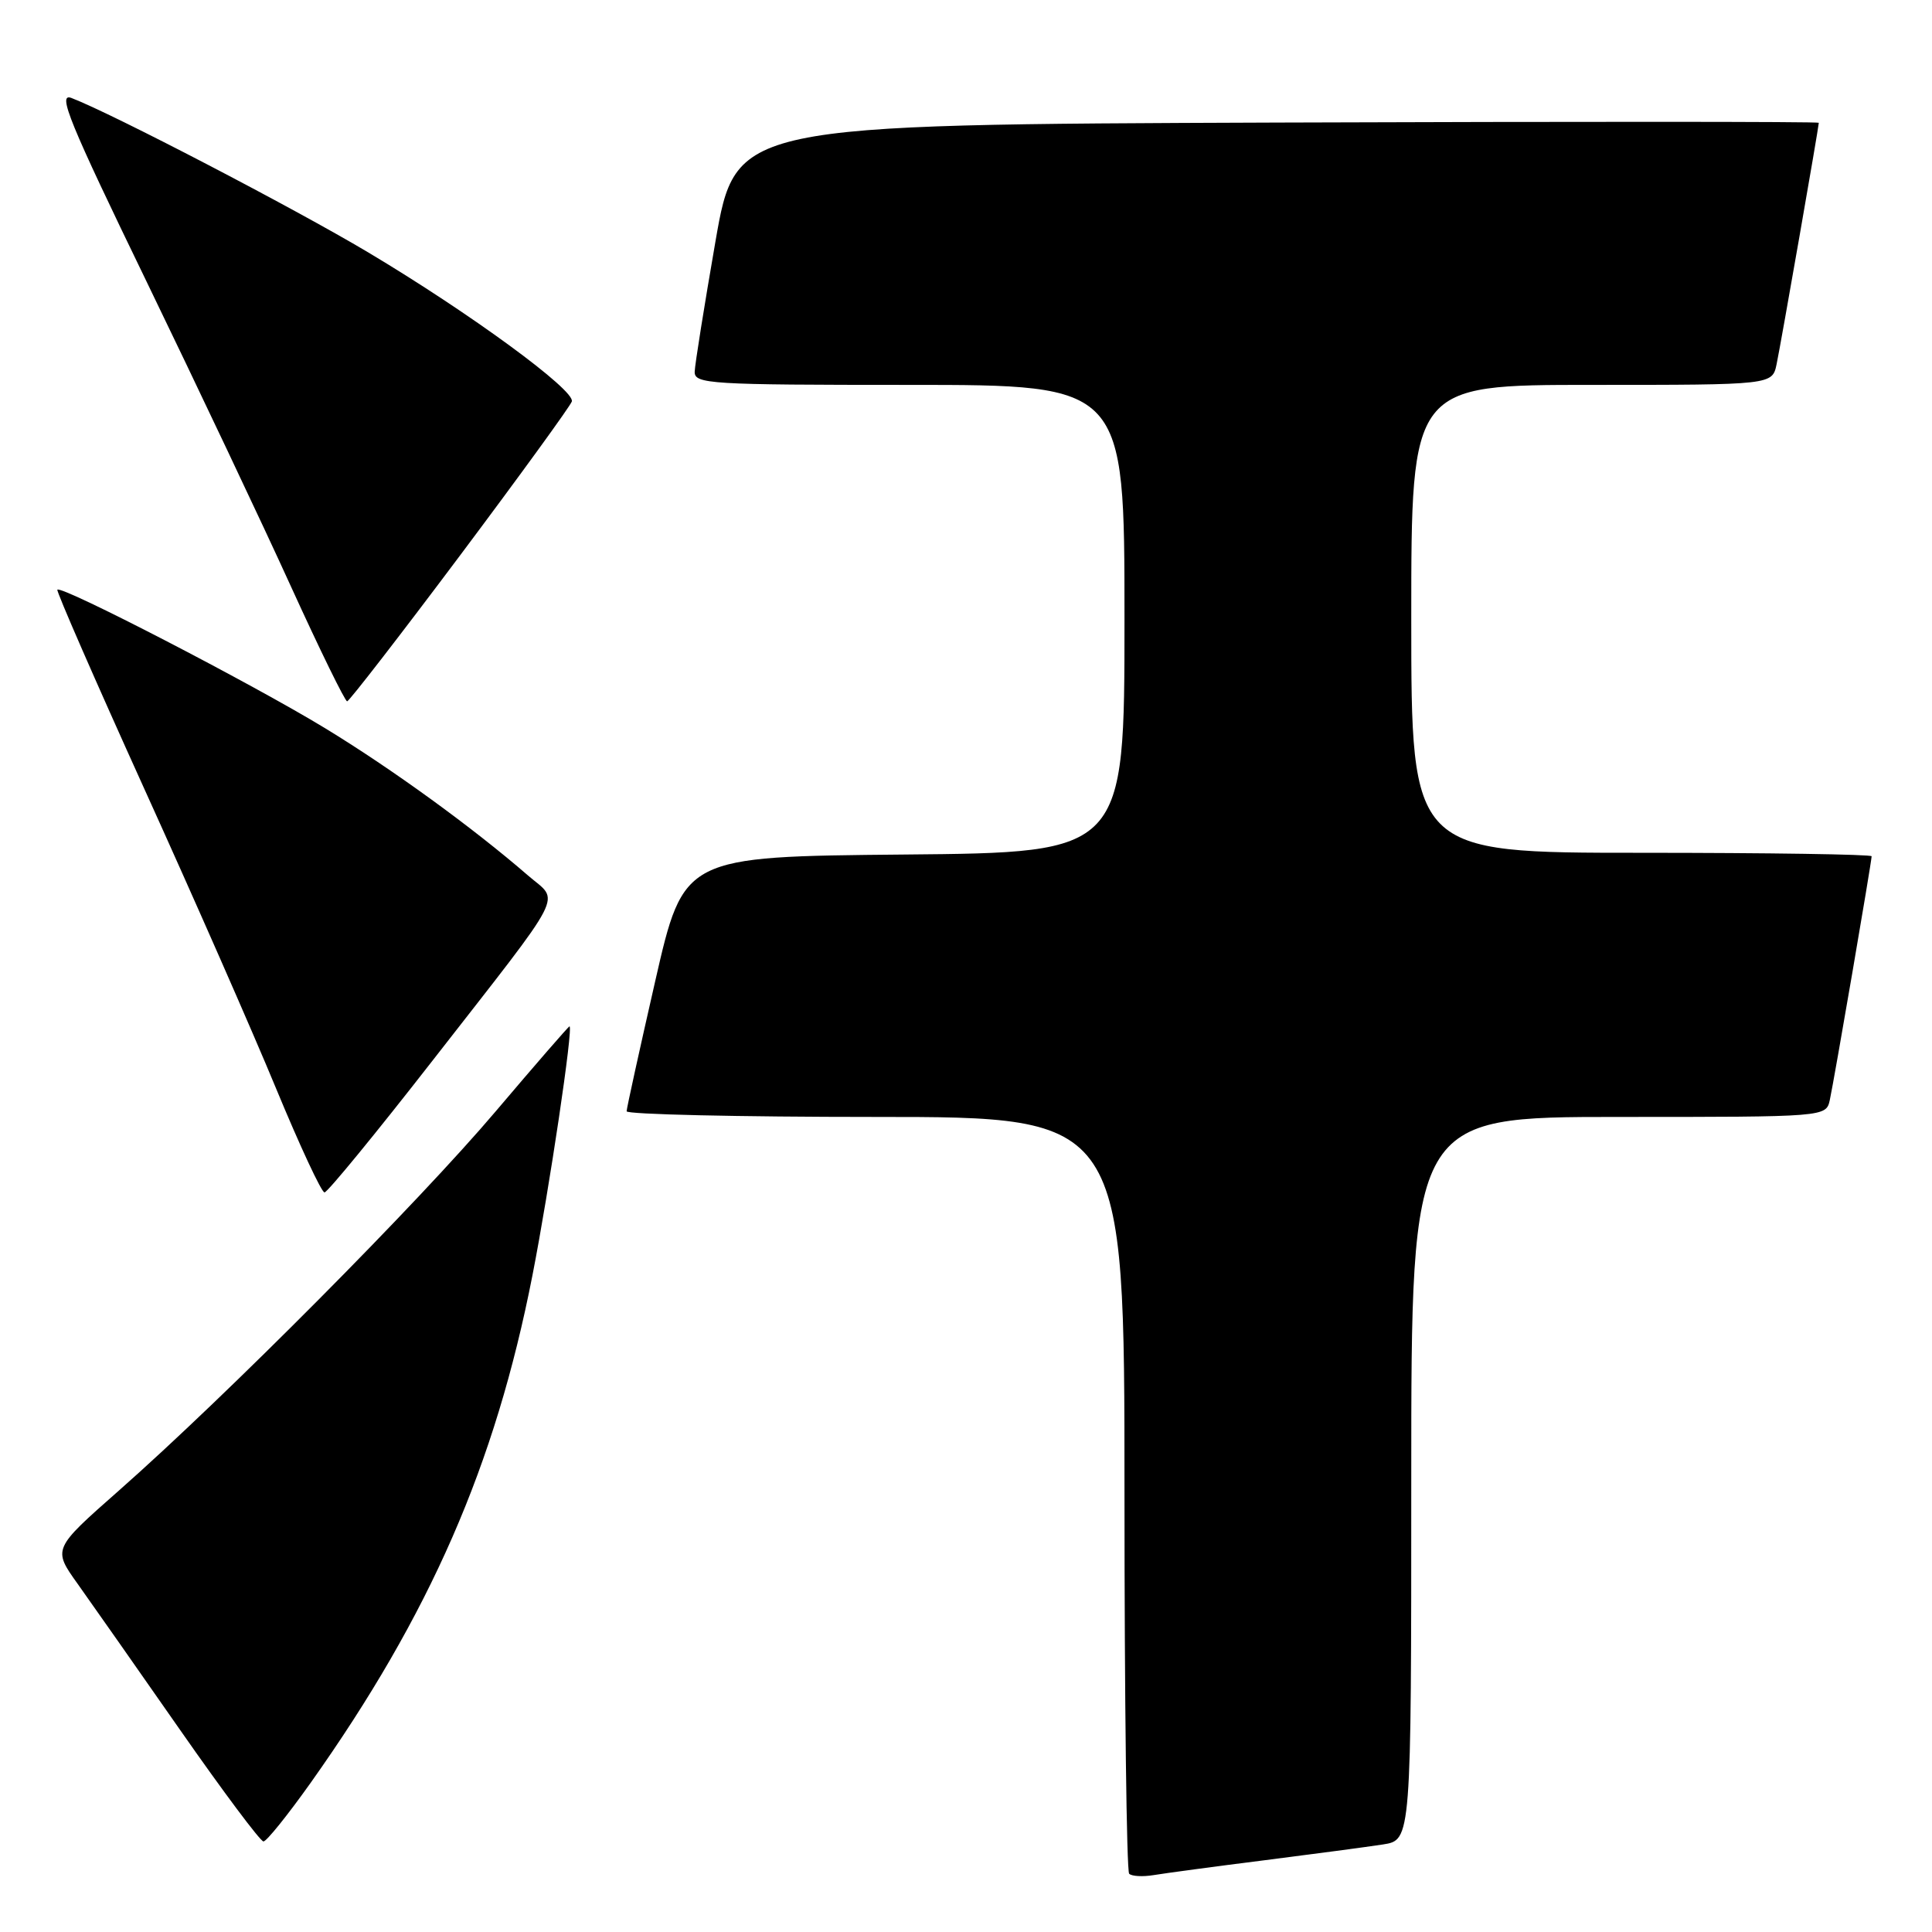 <?xml version="1.0" encoding="UTF-8" standalone="no"?>
<!DOCTYPE svg PUBLIC "-//W3C//DTD SVG 1.1//EN" "http://www.w3.org/Graphics/SVG/1.1/DTD/svg11.dtd" >
<svg xmlns="http://www.w3.org/2000/svg" xmlns:xlink="http://www.w3.org/1999/xlink" version="1.1" viewBox="0 0 256 256">
 <g >
 <path fill="currentColor"
d=" M 167.50 246.50 C 174.10 245.66 181.19 244.72 183.25 244.40 C 187.00 243.82 187.00 243.82 187.00 195.91 C 187.00 148.00 187.00 148.00 214.48 148.00 C 241.96 148.00 241.96 148.00 242.46 145.75 C 243.01 143.25 248.00 114.18 248.00 113.46 C 248.00 113.21 234.28 113.00 217.50 113.00 C 187.00 113.00 187.00 113.00 187.00 82.00 C 187.00 51.00 187.00 51.00 210.92 51.00 C 234.84 51.00 234.84 51.00 235.41 48.25 C 235.99 45.49 241.00 16.80 241.00 16.27 C 241.00 16.11 208.71 16.10 169.25 16.24 C 97.50 16.50 97.50 16.50 94.80 32.00 C 93.32 40.53 92.08 48.29 92.05 49.25 C 92.00 50.88 94.00 51.00 120.50 51.00 C 149.00 51.00 149.00 51.00 149.00 81.98 C 149.00 112.97 149.00 112.97 119.79 113.23 C 90.59 113.50 90.59 113.50 86.82 130.00 C 84.75 139.07 83.04 146.84 83.03 147.25 C 83.01 147.66 97.85 148.00 116.00 148.00 C 149.00 148.00 149.00 148.00 149.00 197.83 C 149.00 225.24 149.28 247.94 149.62 248.28 C 149.96 248.62 151.42 248.70 152.87 248.46 C 154.32 248.22 160.90 247.33 167.50 246.50 Z  M 41.15 236.25 C 56.98 213.93 65.62 194.17 70.55 169.00 C 72.80 157.50 76.00 136.00 75.46 136.00 C 75.33 136.00 70.94 141.06 65.69 147.25 C 55.46 159.32 30.02 184.93 15.74 197.52 C 6.98 205.24 6.98 205.24 10.29 209.87 C 12.11 212.42 18.22 221.14 23.88 229.25 C 29.54 237.36 34.50 244.00 34.91 244.00 C 35.32 244.00 38.12 240.51 41.15 236.25 Z  M 57.35 140.49 C 75.35 117.39 74.18 119.65 69.98 116.02 C 62.63 109.65 51.93 101.88 43.04 96.47 C 33.40 90.60 8.10 77.51 7.60 78.14 C 7.45 78.34 12.63 90.20 19.11 104.50 C 25.60 118.80 33.47 136.69 36.59 144.25 C 39.72 151.81 42.60 158.00 43.00 158.00 C 43.39 158.00 49.85 150.12 57.35 140.49 Z  M 60.95 73.61 C 68.89 63.01 75.56 53.82 75.77 53.20 C 76.26 51.73 62.25 41.47 48.75 33.42 C 38.88 27.54 14.81 15.02 9.46 12.98 C 7.57 12.27 9.18 16.19 19.42 37.31 C 26.13 51.17 34.75 69.35 38.56 77.73 C 42.38 86.11 45.73 92.95 46.00 92.93 C 46.27 92.91 53.00 84.22 60.95 73.61 Z "/>
</g>
</svg>